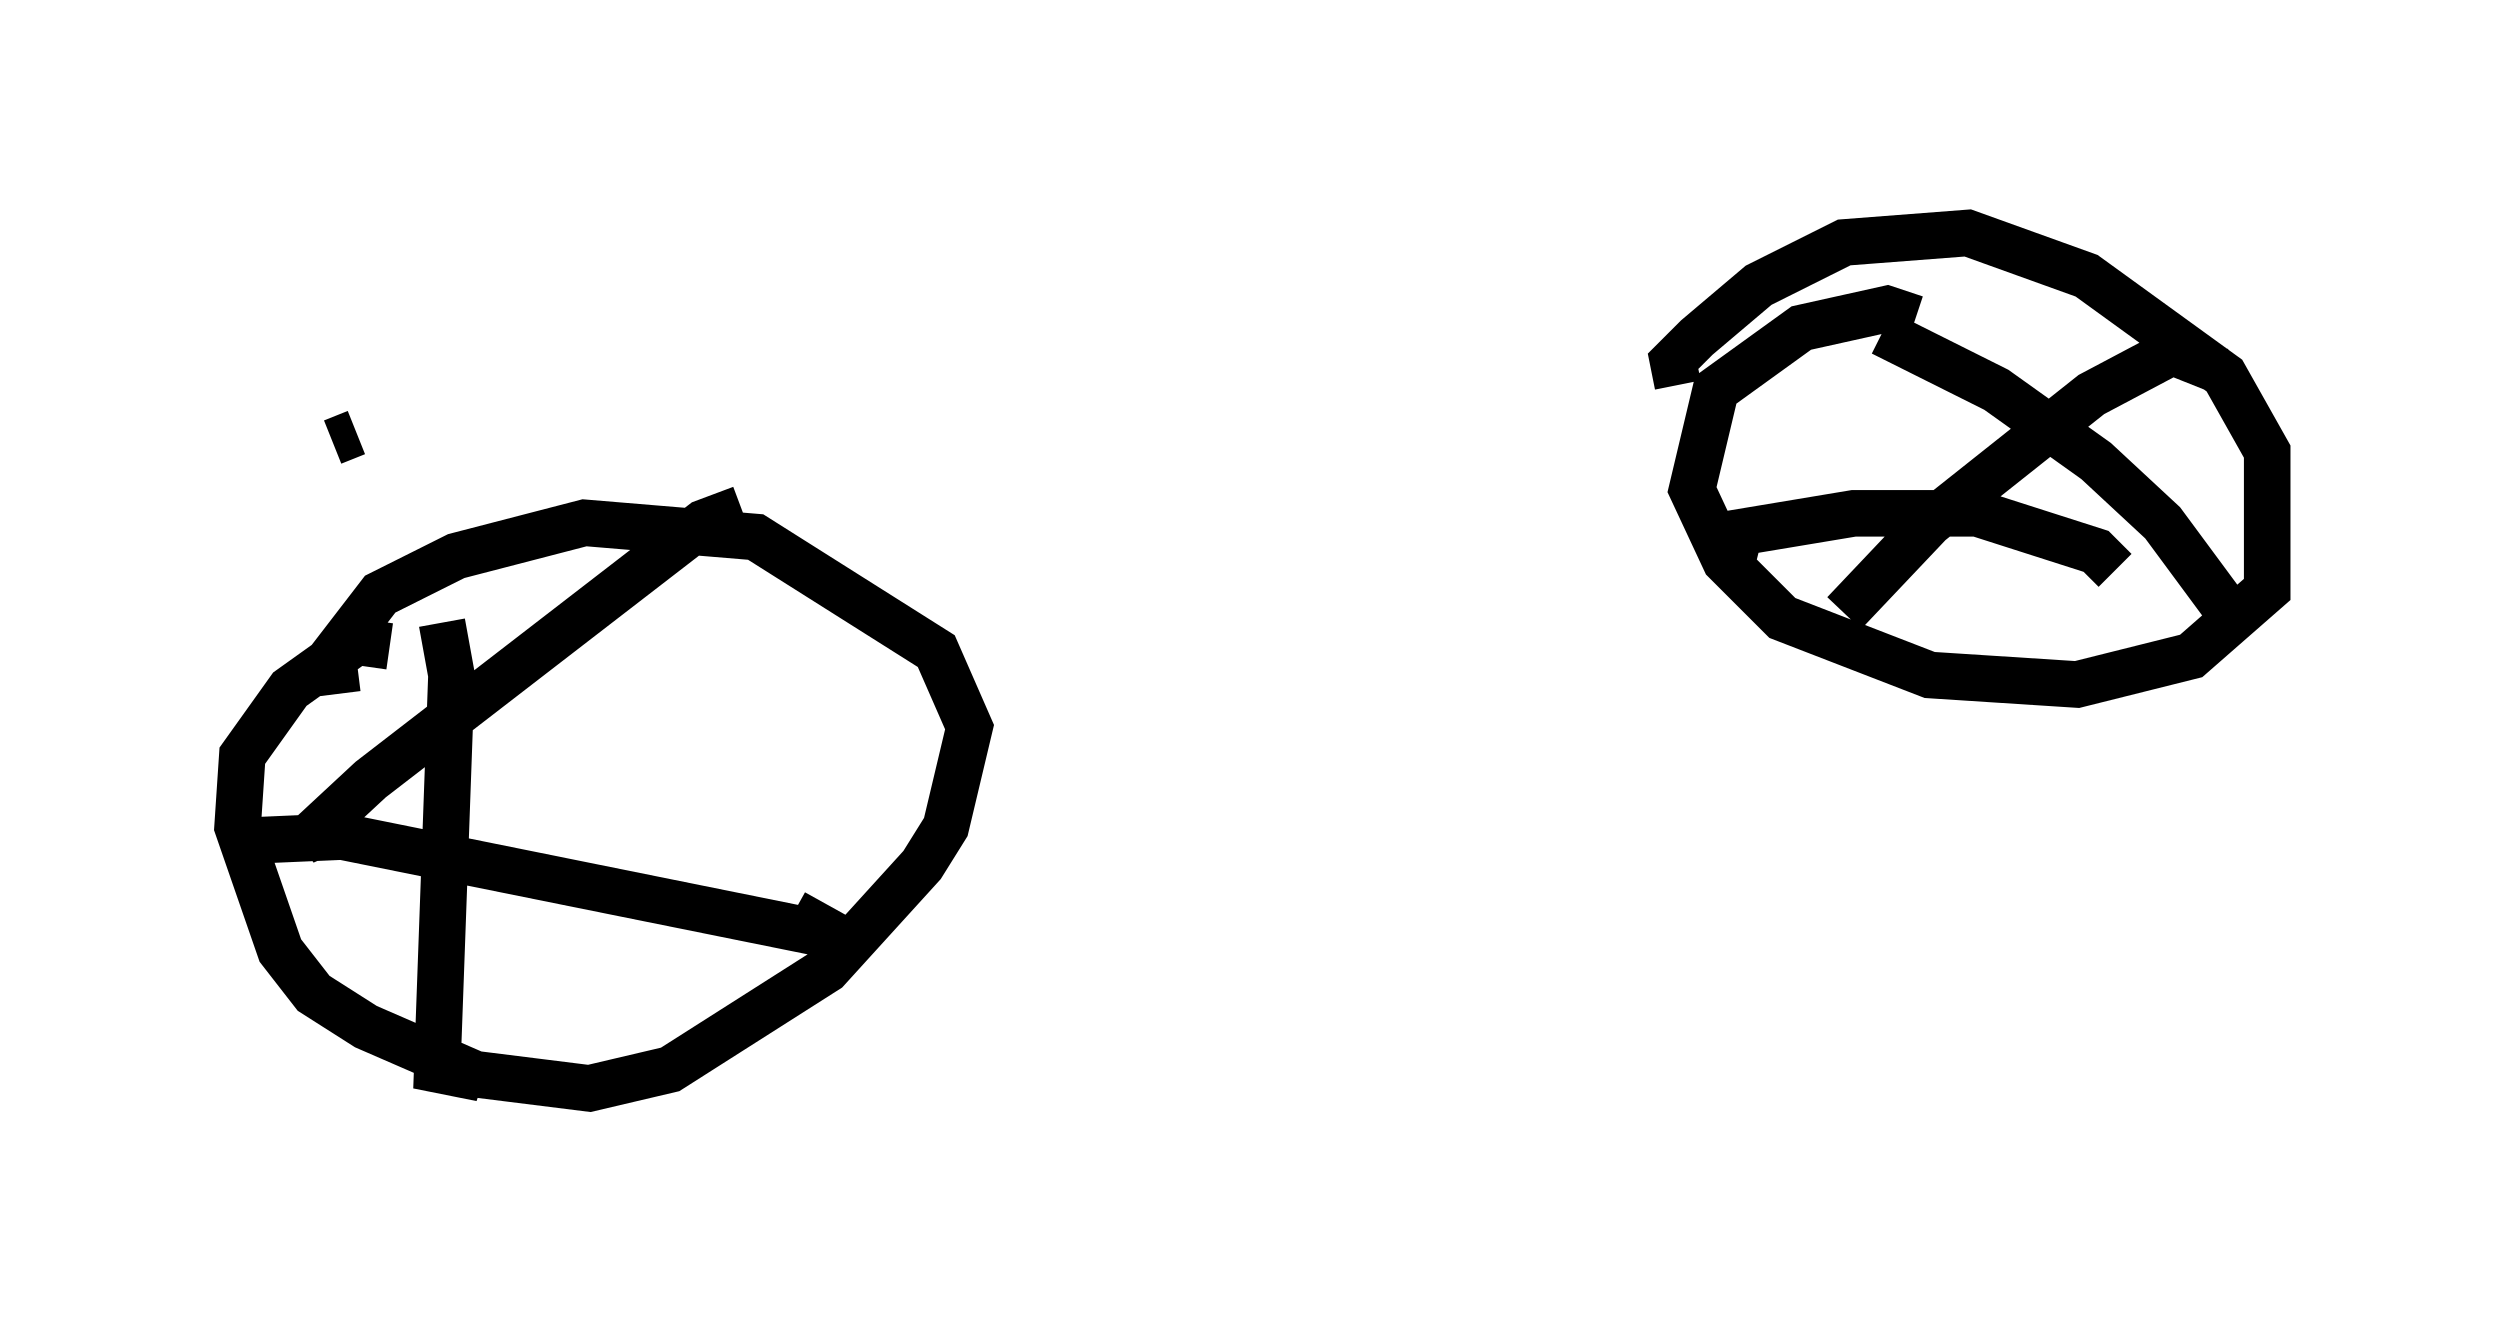<?xml version="1.0" encoding="utf-8" ?>
<svg baseProfile="full" height="28.375" version="1.1" width="53.692" xmlns="http://www.w3.org/2000/svg" xmlns:ev="http://www.w3.org/2001/xml-events" xmlns:xlink="http://www.w3.org/1999/xlink"><defs /><rect fill="white" height="28.375" width="53.692" x="0" y="0" /><path d="M8.573, 14.392 m-0.204, -0.51 l-0.715, -0.102 -1.429, 1.021 l-1.021, 1.429 -0.102, 1.531 l0.919, 2.654 0.715, 0.919 l1.123, 0.715 2.348, 1.021 l2.45, 0.306 1.735, -0.408 l3.369, -2.144 2.042, -2.246 l0.51, -0.817 0.51, -2.144 l-0.715, -1.633 -3.879, -2.45 l-3.675, -0.306 -2.756, 0.715 l-1.633, 0.817 -1.021, 1.327 l0.102, 0.817 m2.246, -1.531 l0.204, 1.123 -0.306, 8.473 l0.51, 0.102 0.102, -0.306 m-5.002, -4.696 l2.348, -0.102 10.617, 2.144 l-0.919, -0.51 m-1.123, -8.677 l-0.817, 0.306 -7.146, 5.513 l-1.429, 1.327 0.919, -0.408 m33.688, -10.821 l-0.613, -0.204 -1.838, 0.408 l-1.838, 1.327 -0.51, 2.144 l0.715, 1.531 1.225, 1.225 l3.165, 1.225 3.165, 0.204 l2.45, -0.613 1.633, -1.429 l0.0, -2.96 -0.919, -1.633 l-2.96, -2.144 -2.552, -0.919 l-2.654, 0.204 -1.838, 0.919 l-1.327, 1.123 -0.51, 0.51 l0.102, 0.51 m4.39, -1.123 l2.45, 1.225 2.144, 1.531 l1.429, 1.327 1.735, 2.348 m-0.51, -5.615 l-1.021, -0.408 -1.735, 0.919 l-3.471, 2.756 -1.838, 1.94 m-2.45, -0.919 l0.204, -0.817 2.45, -0.408 l2.654, 0.0 2.552, 0.817 l0.408, 0.408 m-37.771, -2.96 l-0.51, 0.204 " fill="none" stroke="black" stroke-width="1" /></svg>